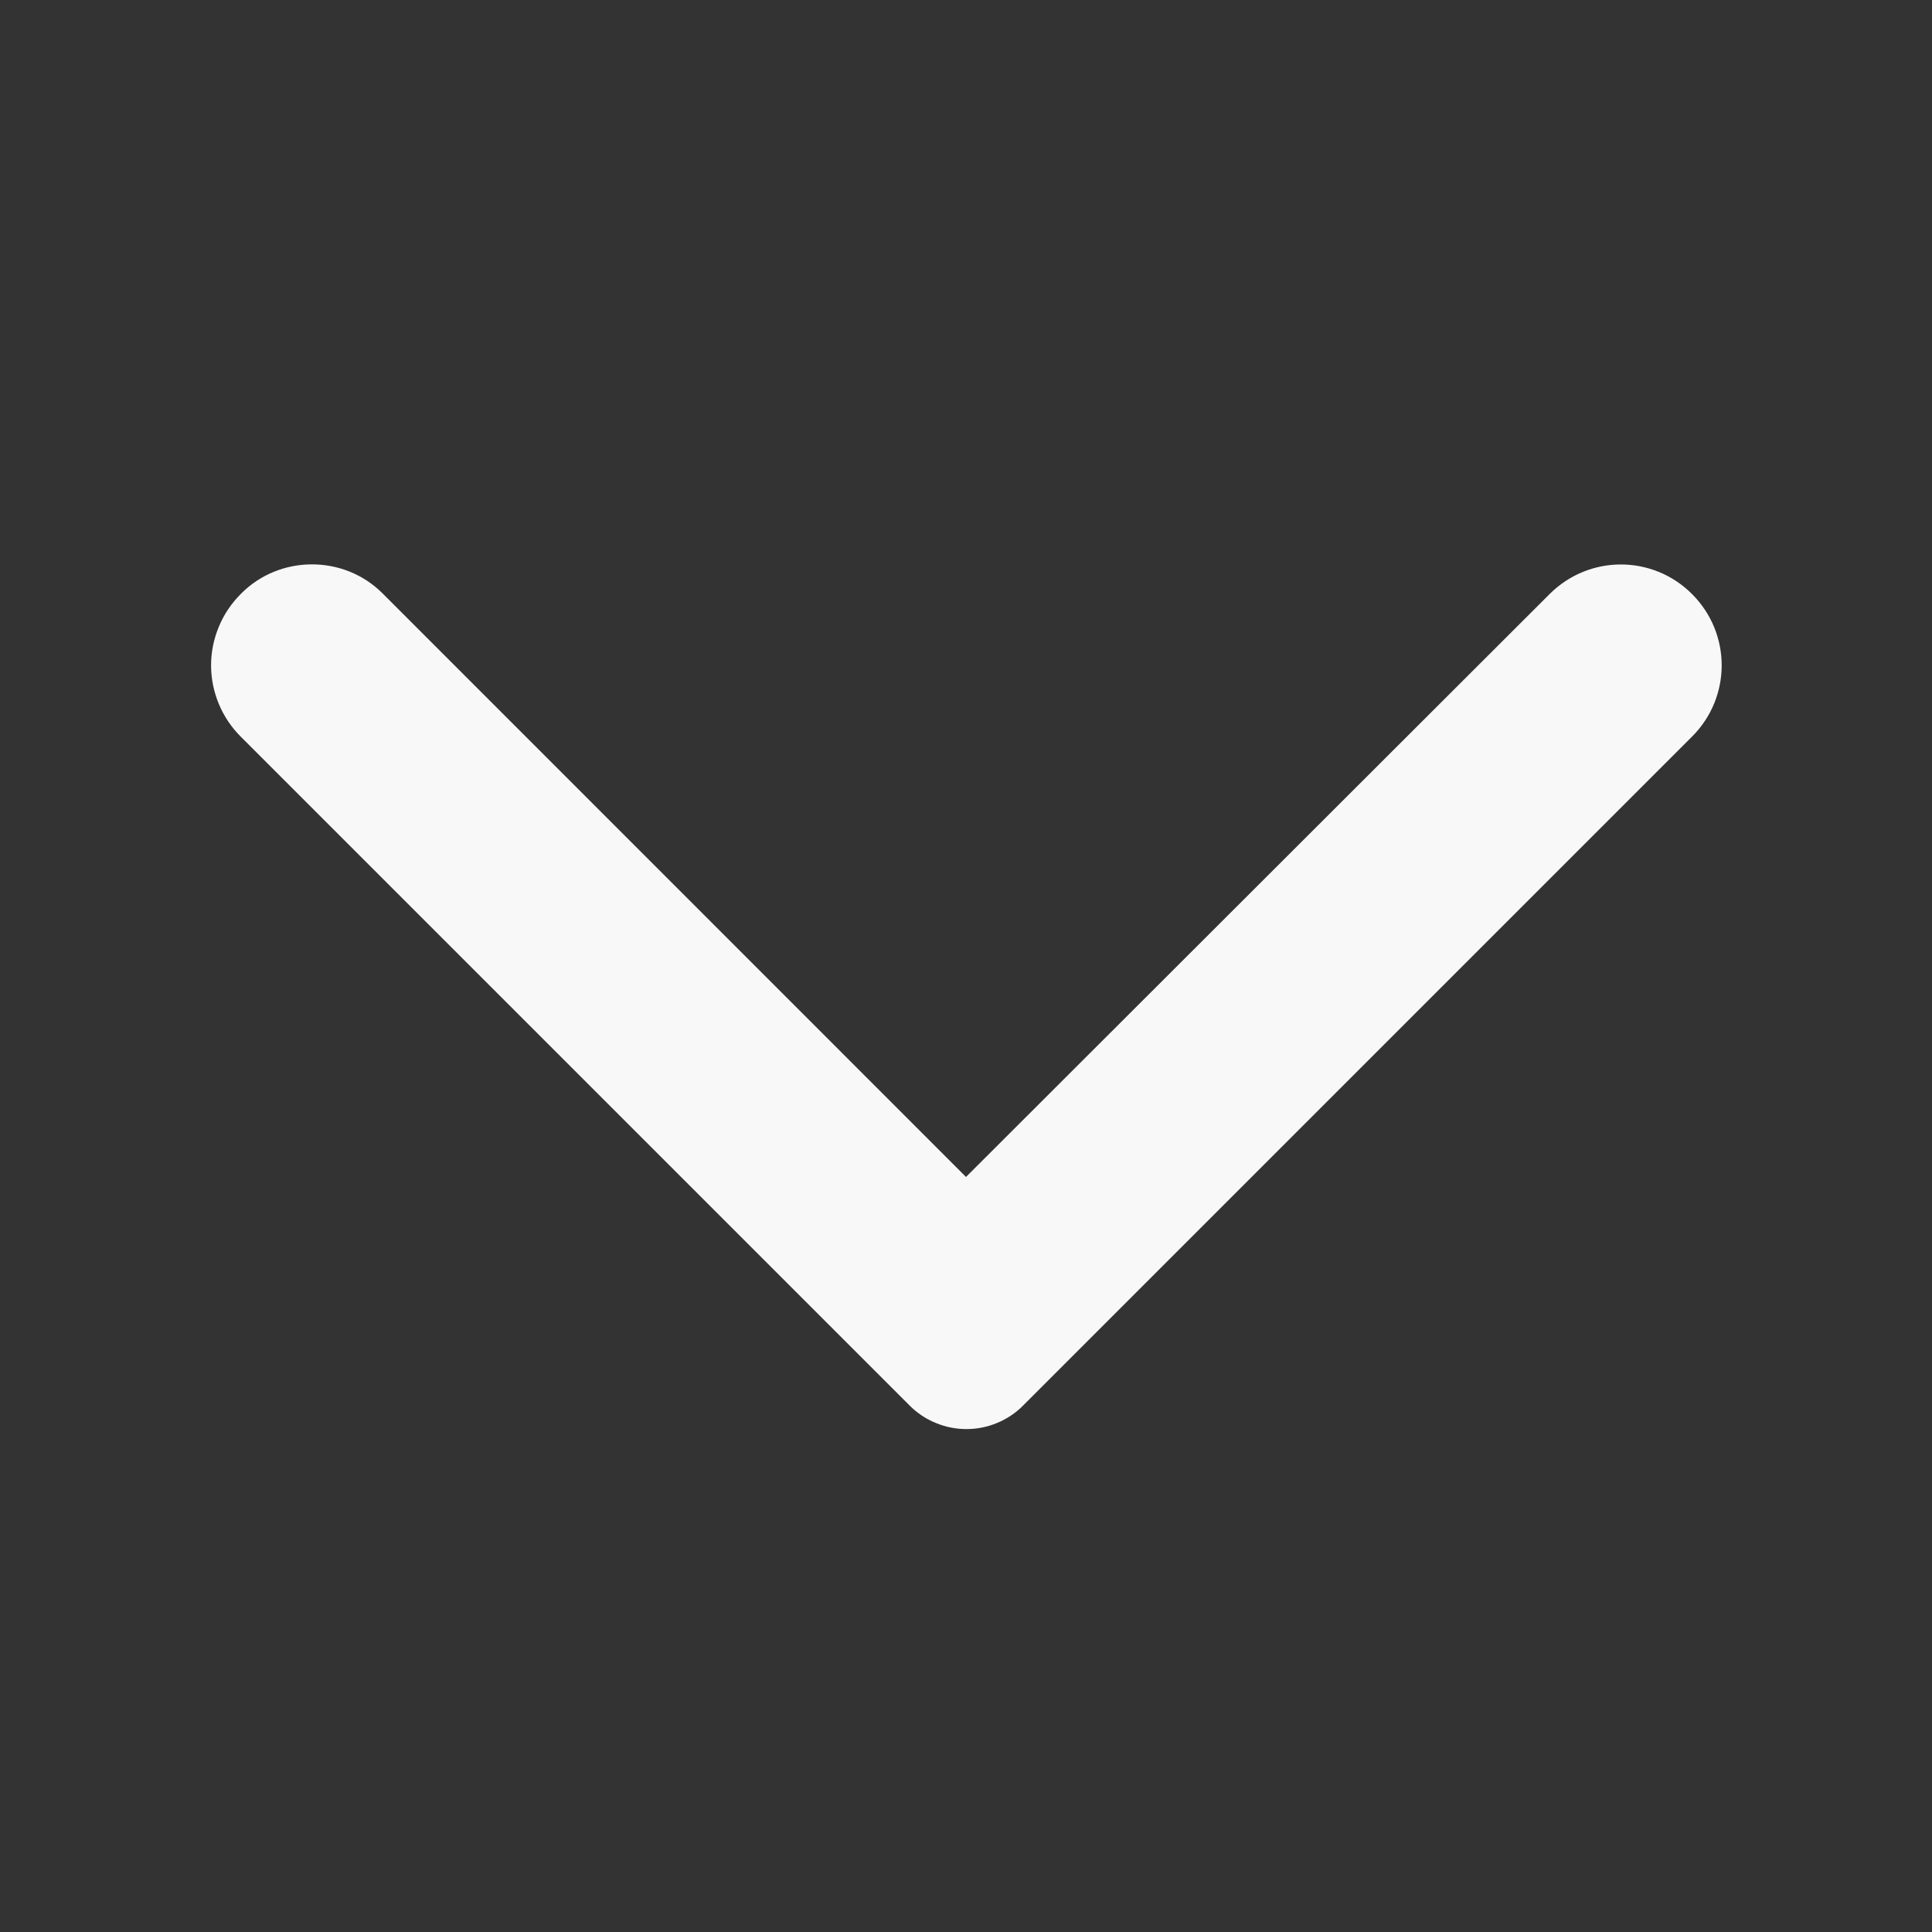 <svg width="16" height="16" viewBox="0 0 16 16" fill="none" xmlns="http://www.w3.org/2000/svg">
<rect x="0" y="0" width="16" height="16" fill="#333333" stroke="none"/>
<path d="M1.993 4.92C1.916 4.997 1.854 5.089 1.812 5.191C1.77 5.292 1.748 5.4 1.748 5.51C1.748 5.62 1.77 5.728 1.812 5.829C1.854 5.931 1.916 6.023 1.993 6.1L7.533 11.64C7.595 11.702 7.668 11.751 7.749 11.784C7.83 11.818 7.916 11.835 8.003 11.835C8.091 11.835 8.177 11.818 8.258 11.784C8.338 11.751 8.412 11.702 8.473 11.64L14.013 6.1C14.34 5.773 14.34 5.247 14.013 4.92C13.687 4.593 13.16 4.593 12.833 4.92L8 9.747L3.167 4.913C2.847 4.593 2.313 4.593 1.993 4.92Z" fill="#F8F8F8"/>
</svg>
